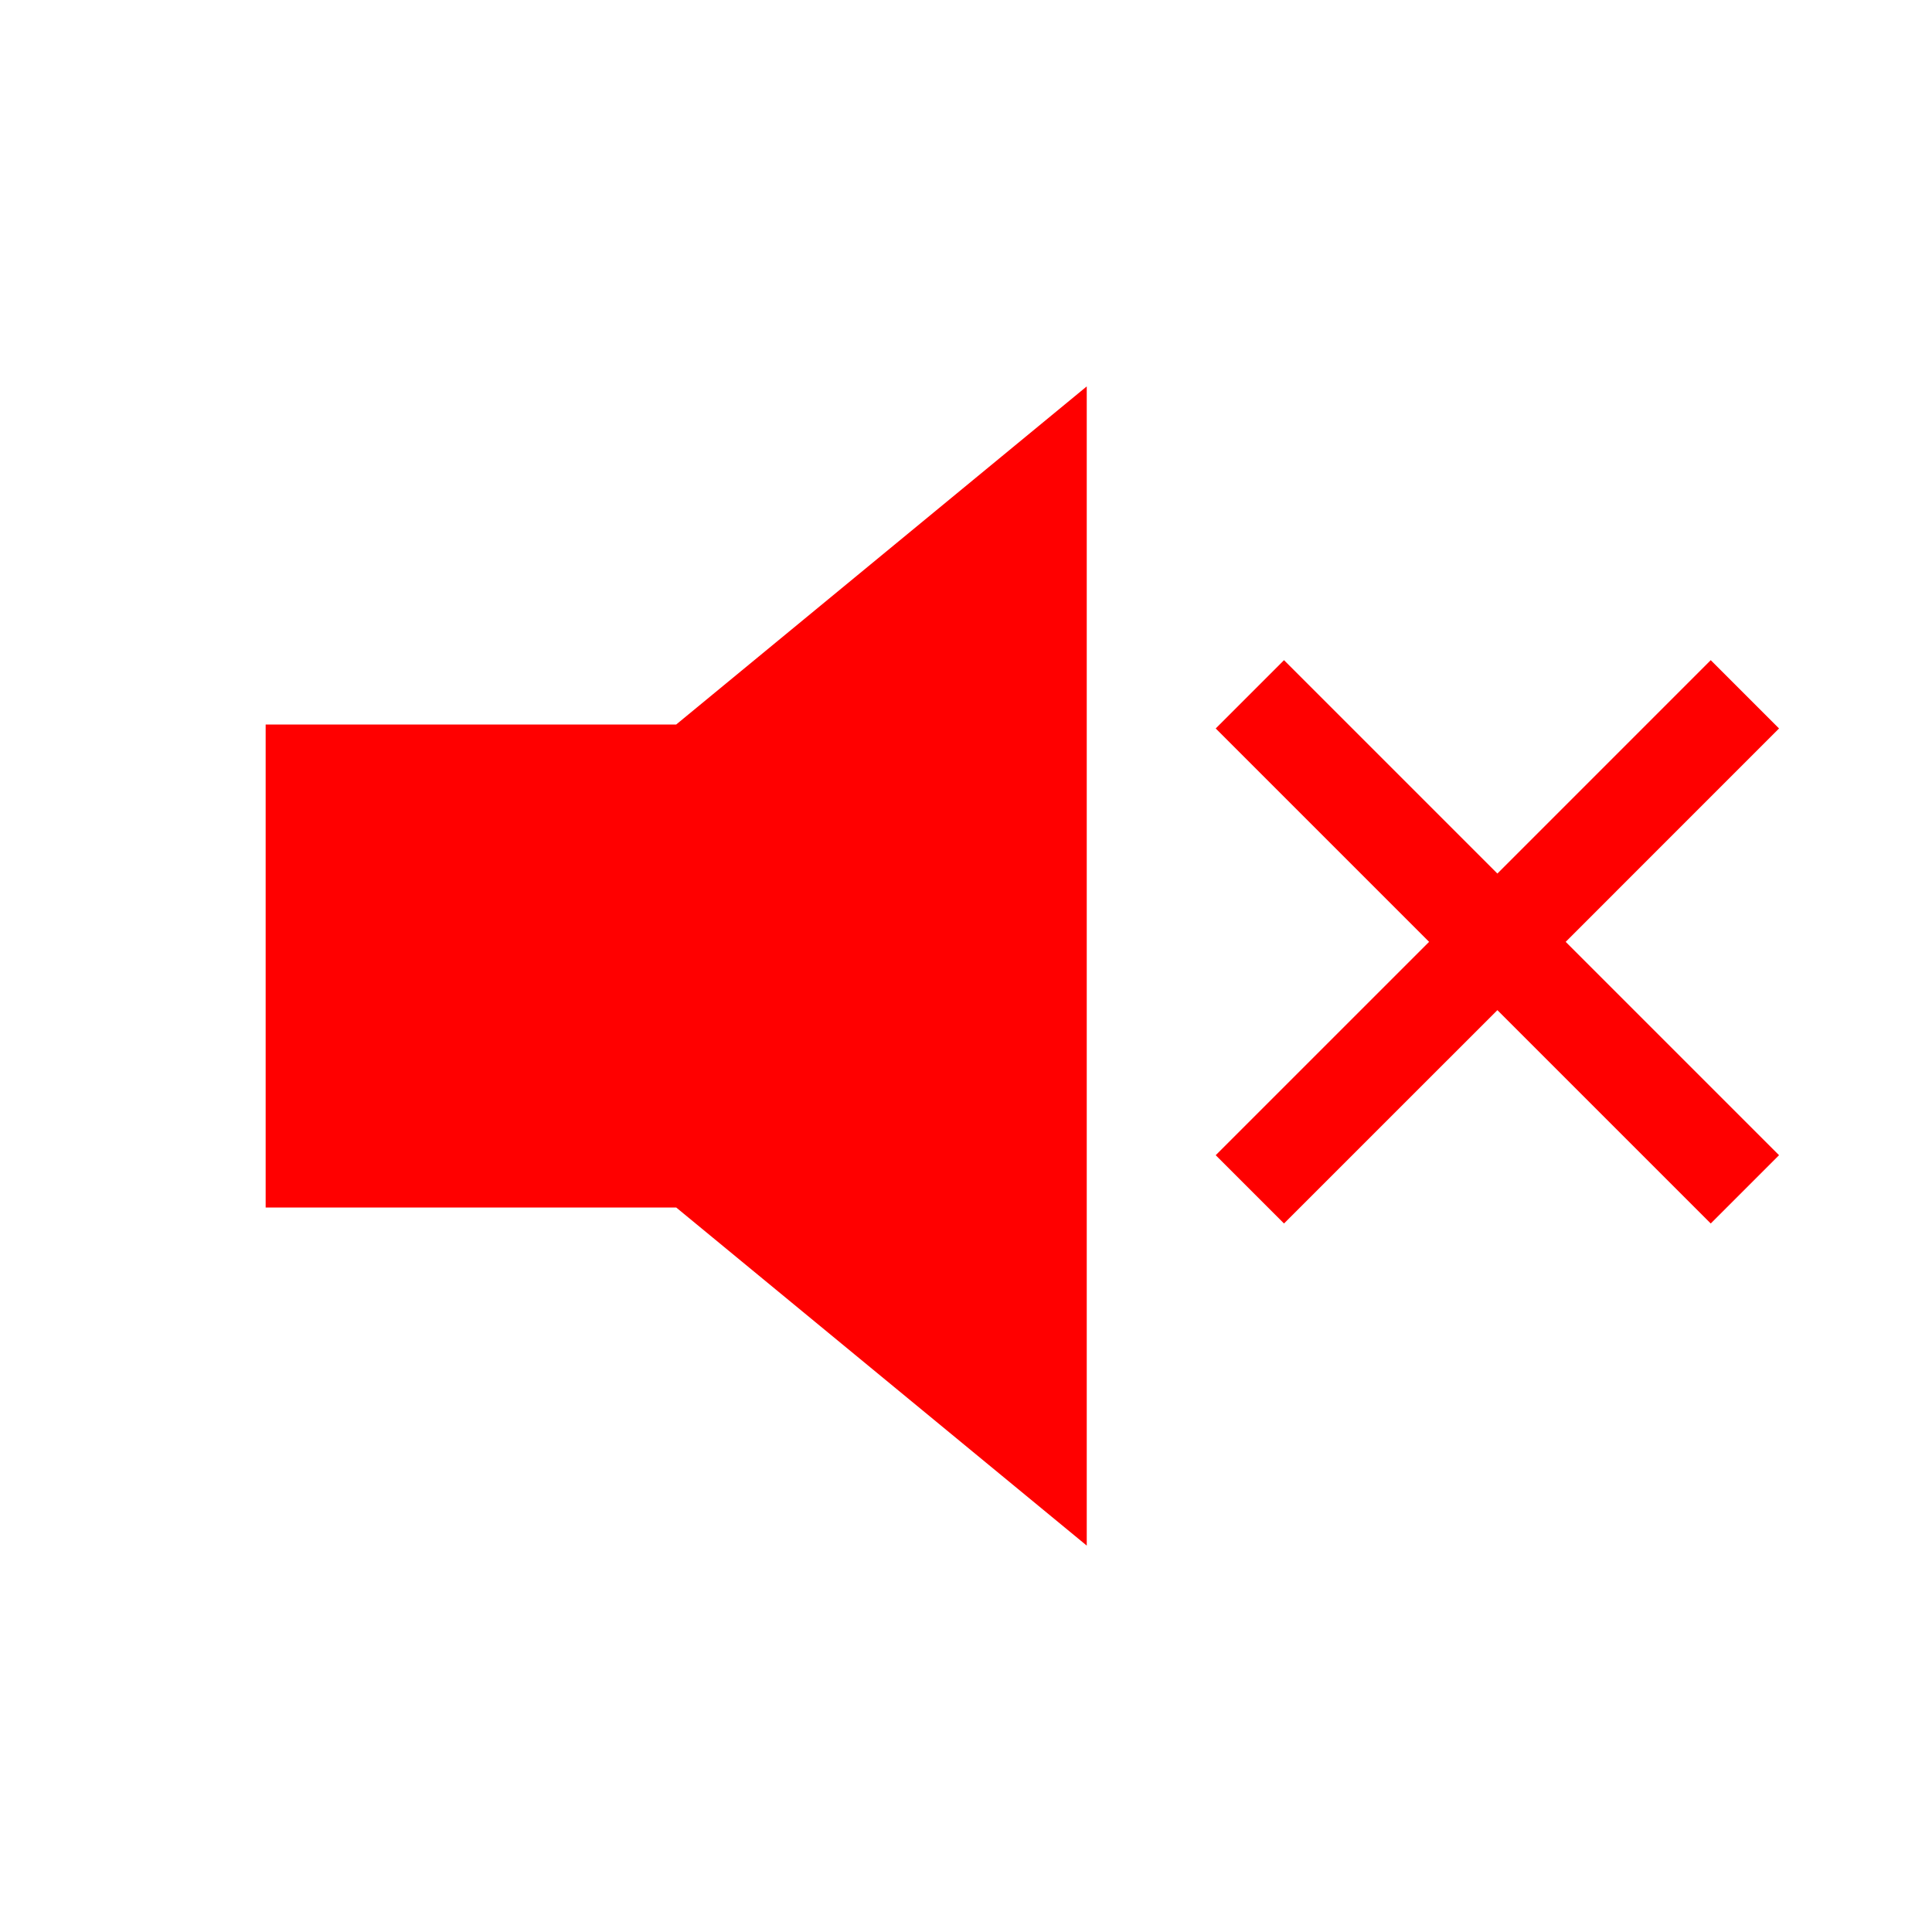 <?xml version="1.0" encoding="iso-8859-1"?>
<!DOCTYPE svg PUBLIC "-//W3C//DTD SVG 1.1//EN" "http://www.w3.org/Graphics/SVG/1.1/DTD/svg11.dtd">
<svg version="1.1" id="Layer_1" xmlns="http://www.w3.org/2000/svg" xmlns:xlink="http://www.w3.org/1999/xlink" x="0px" y="0px" width="40px" height="40px" viewBox="0 0 40 40" style="enable-background:new 0 0 40 40;" xml:space="preserve">
	<path style="fill:#FF0000;" d="M5.5,15v10H14l8.5,7V8L14,15H5.5z M36.833,15.082l-1.414-1.414l-4.417,4.418l-4.418-4.418 l-1.414,1.414l4.418,4.418l-4.418,4.417l1.414,1.414l4.418-4.417l4.417,4.417l1.414-1.414L32.416,19.5L36.833,15.082z"/>
</svg>

